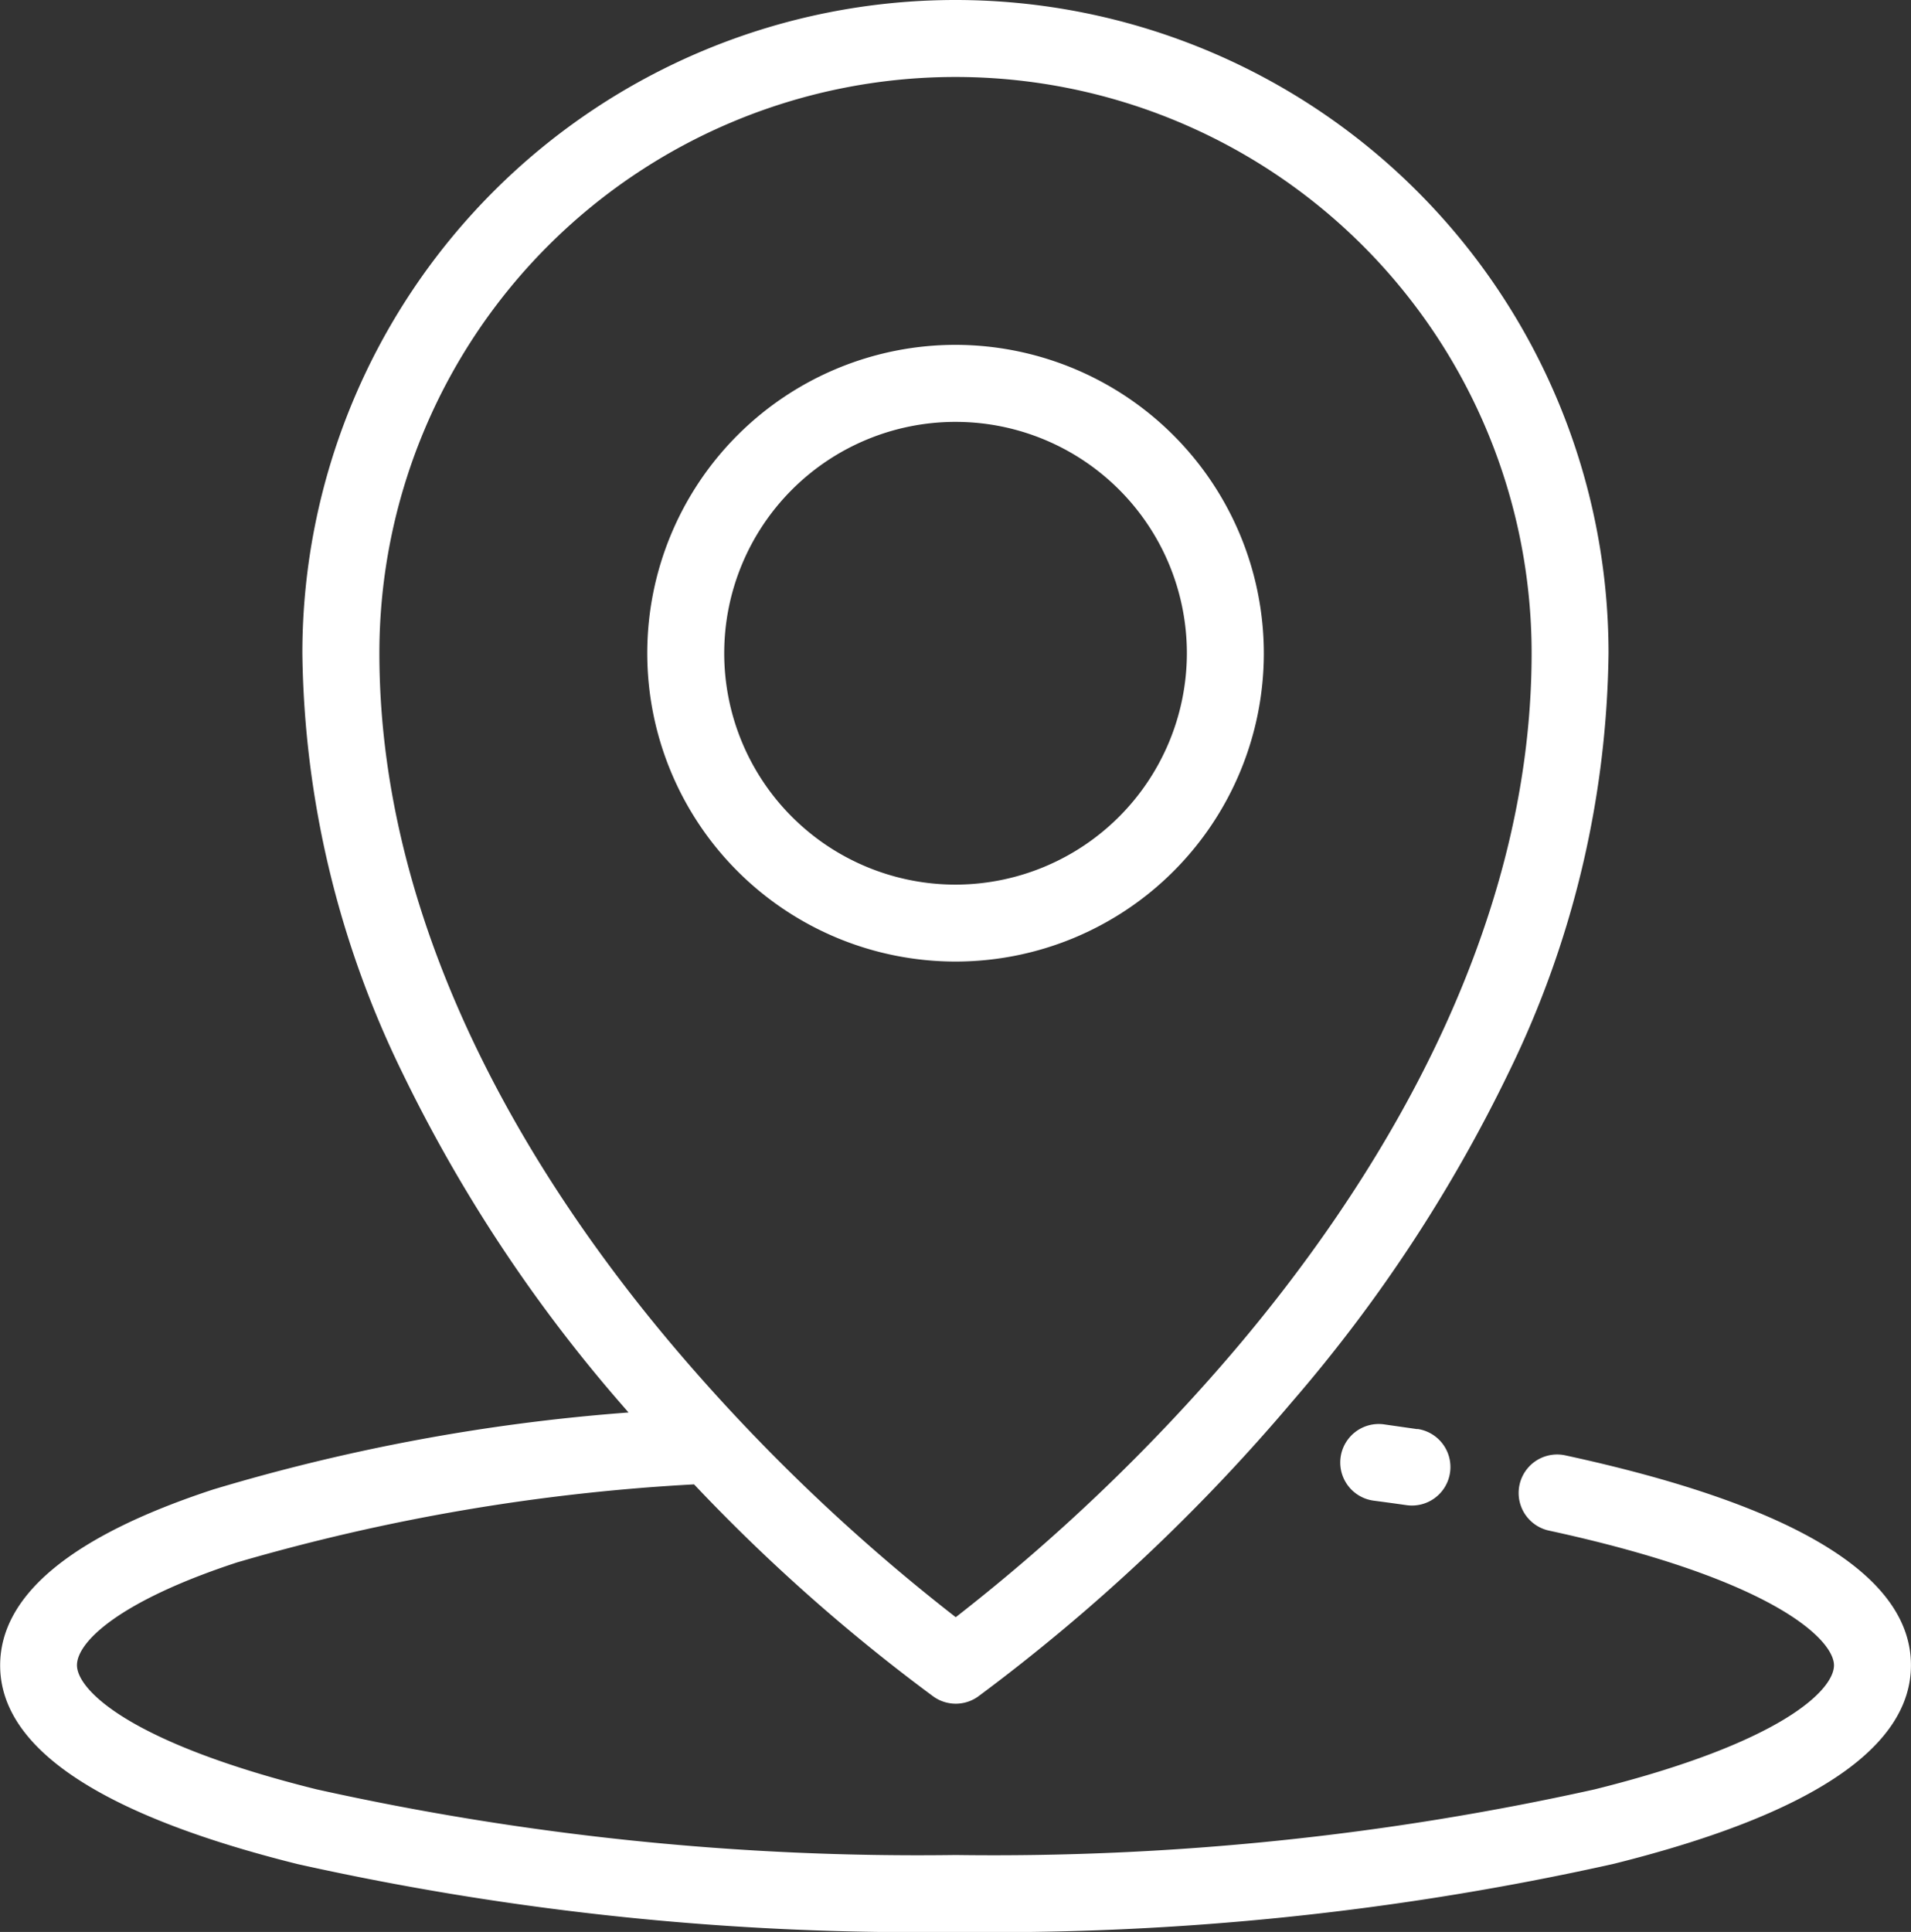 <svg xmlns="http://www.w3.org/2000/svg" width="39.728" height="40.156" viewBox="0 0 39.728 40.156"><rect x="0" y="0" width="39.728" height="40.156" fill="#333333" stroke="none"/><g transform="translate(-2.733)"><g transform="translate(30.596 29.602)"><path d="M359.588,377.533q-.346-.049-.7-.1a.8.8,0,1,0-.206,1.587q.344.045.68.093a.817.817,0,0,0,.114.008.8.8,0,0,0,.112-1.592Z" transform="translate(-357.985 -377.43)" fill="#fff"/></g><g transform="translate(2.733)"><g transform="translate(0)"><path d="M35.274,30.25a.8.8,0,0,0-.339,1.564c4.687,1.015,5.925,2.274,5.925,2.8,0,.5-1.048,1.6-4.977,2.579A57.662,57.662,0,0,1,22.6,38.557,57.662,57.662,0,0,1,9.31,37.191c-3.929-.978-4.977-2.081-4.977-2.579,0-.482.872-1.331,3.329-2.137a41.976,41.976,0,0,1,9.5-1.622,37.531,37.531,0,0,0,4.98,4.413.8.8,0,0,0,.921,0,39.1,39.1,0,0,0,6.537-6.137A31.265,31.265,0,0,0,34.1,22.286a20.357,20.357,0,0,0,2.073-8.709,13.577,13.577,0,1,0-27.154,0,20.358,20.358,0,0,0,2.073,8.709A31.263,31.263,0,0,0,15.6,29.129l.2.23a40.418,40.418,0,0,0-8.634,1.6c-2.94.964-4.43,2.195-4.43,3.657,0,1.719,2.083,3.109,6.19,4.131A59.276,59.276,0,0,0,22.6,40.156,59.276,59.276,0,0,0,36.27,38.743c4.108-1.022,6.19-2.412,6.19-4.131C42.461,32.75,40.043,31.282,35.274,30.25ZM10.62,13.577a11.977,11.977,0,1,1,23.954,0c0,5.964-3.357,11.169-6.172,14.485a39.548,39.548,0,0,1-5.8,5.552,39.443,39.443,0,0,1-5.779-5.522C13.99,24.77,10.62,19.554,10.62,13.577Z" transform="translate(-2.733)" fill="#fff"/></g></g><g transform="translate(16.187 7.168)"><path d="M180.689,91.388A6.409,6.409,0,1,0,187.1,97.8,6.417,6.417,0,0,0,180.689,91.388Zm0,11.219A4.809,4.809,0,1,1,185.5,97.8,4.815,4.815,0,0,1,180.689,102.607Z" transform="translate(-174.28 -91.388)" fill="#fff"/></g></g></svg>